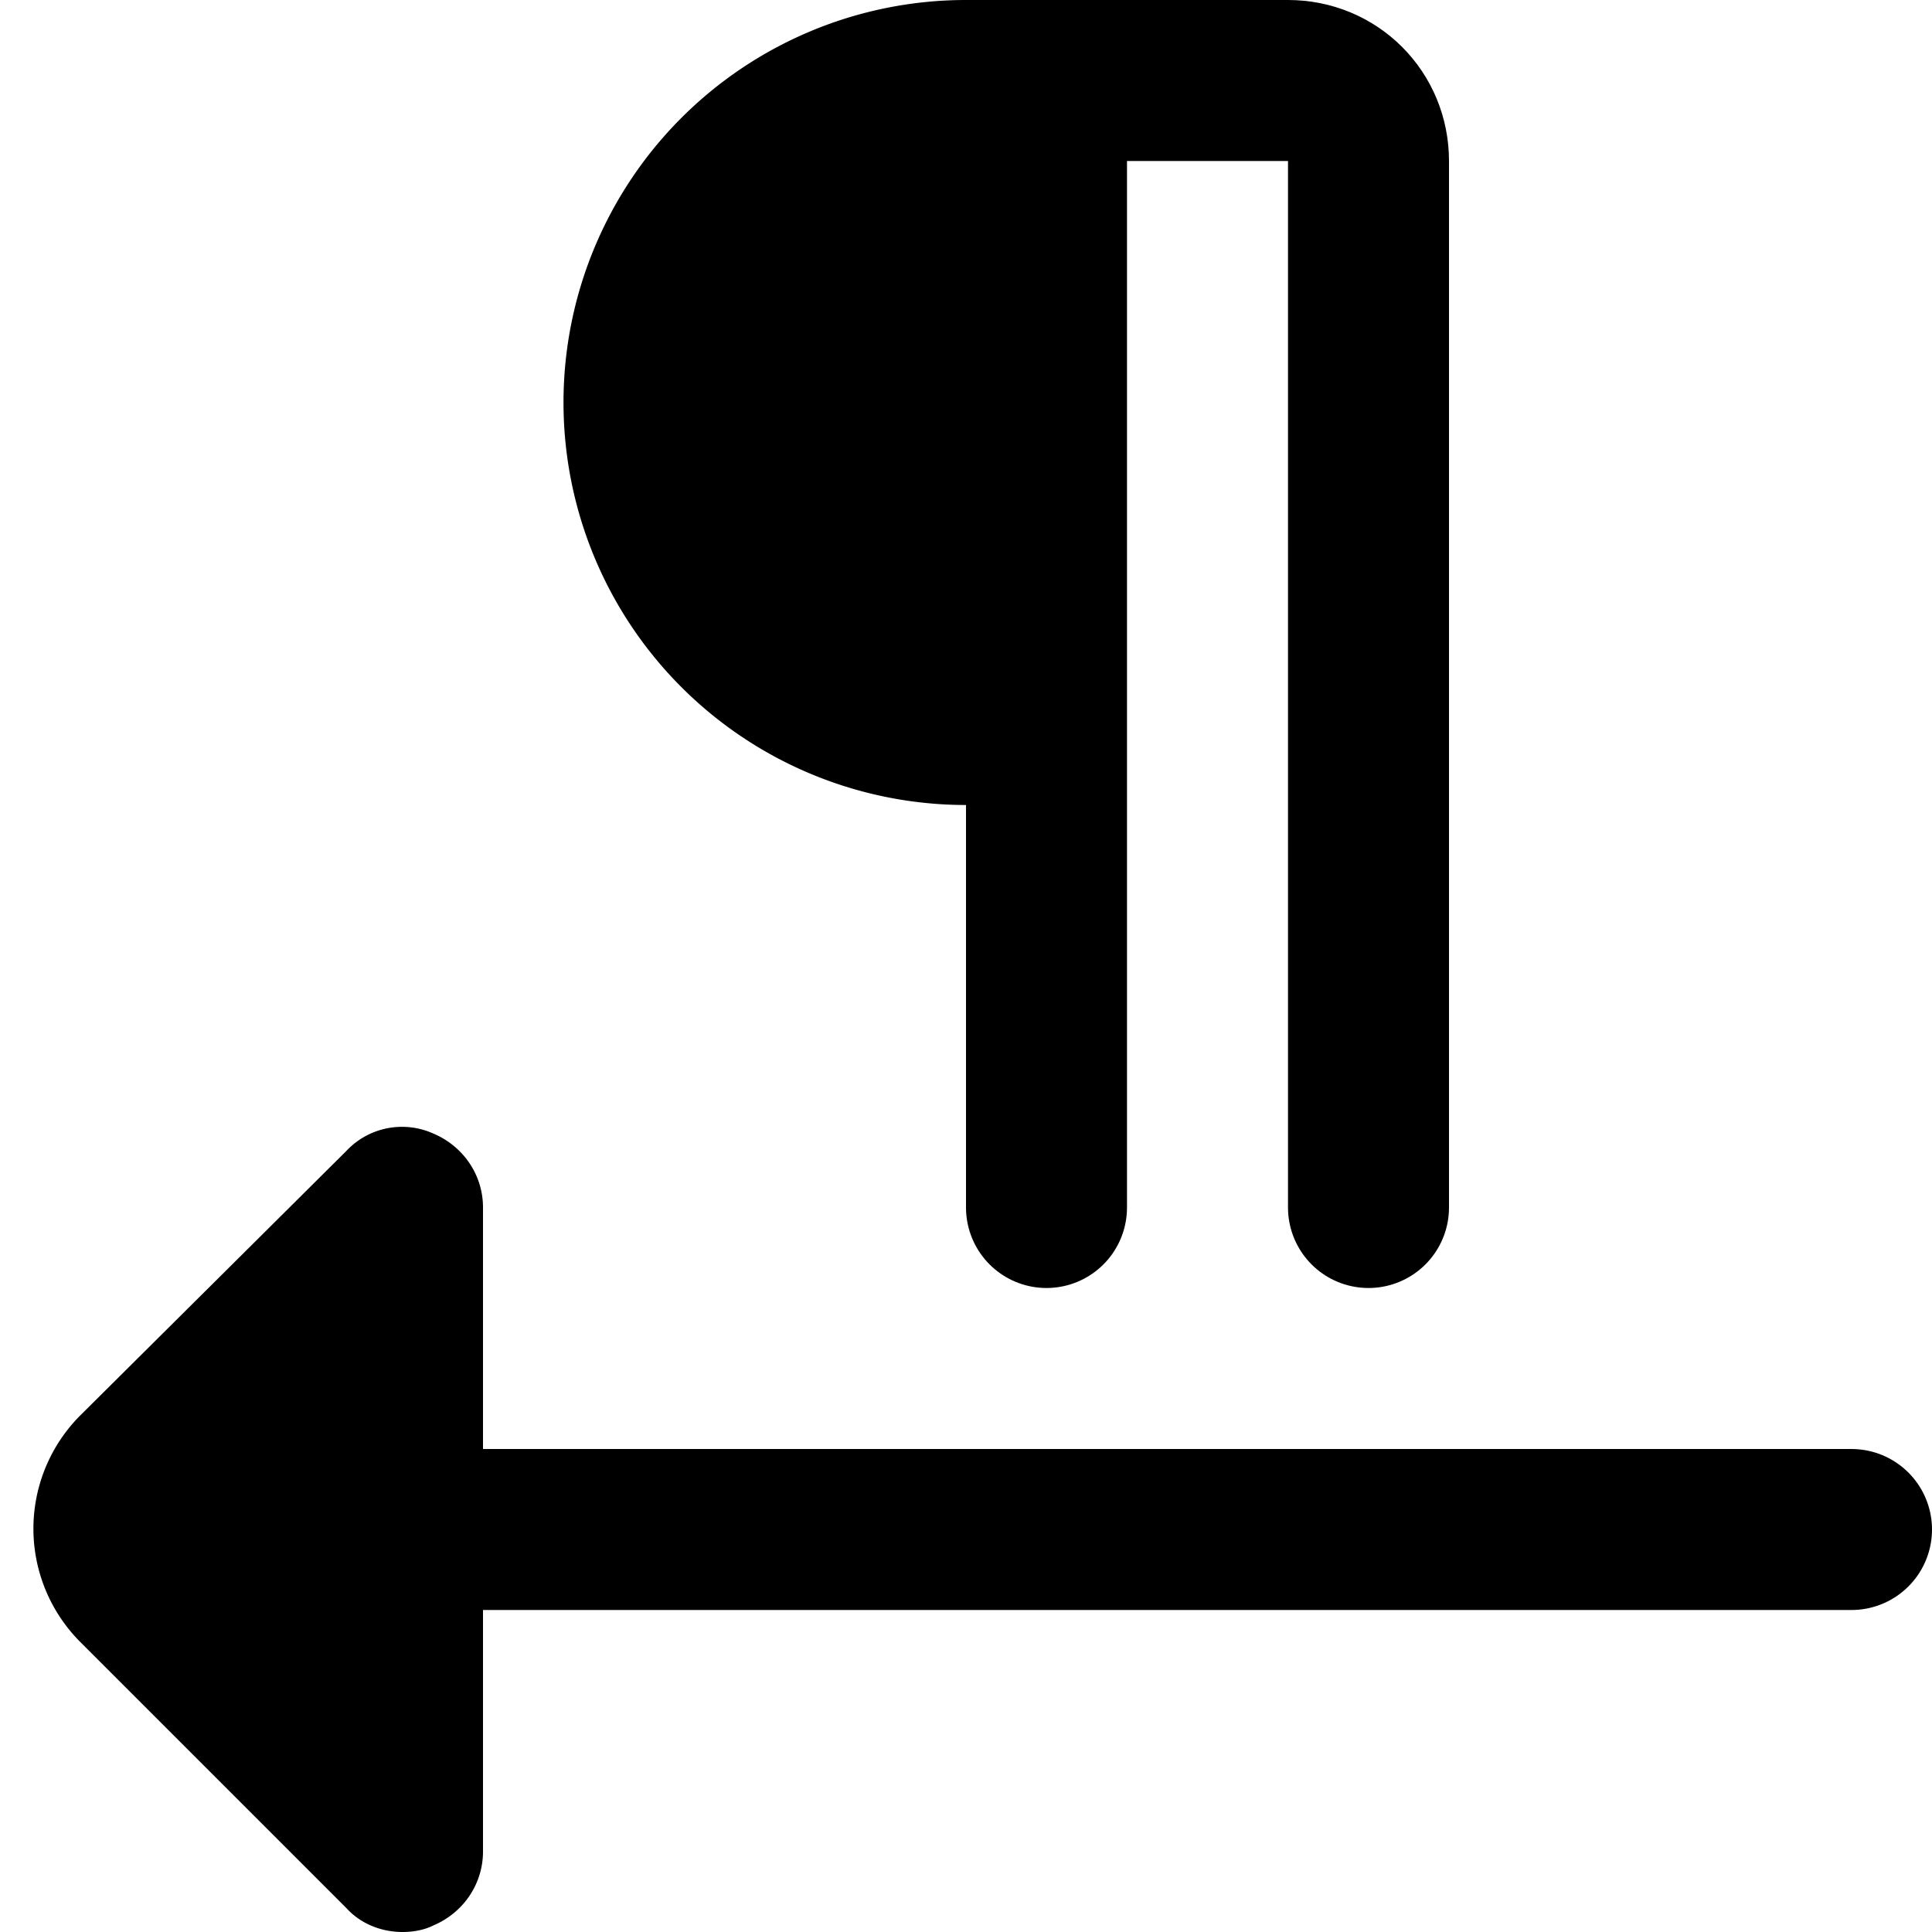 <svg xmlns="http://www.w3.org/2000/svg" width="12" height="12" focusable="false" viewBox="0 0 12 12">
  <path fill="currentColor" d="M3.5 2.5A2.5 2.5 0 006 5V0a2.5 2.5 0 00-2.5 2.5zm-1 9.5c.06 0 .13-.01.19-.04.19-.08.31-.26.31-.46v-4c0-.2-.12-.38-.31-.46a.474.474 0 00-.54.11L.5 8.79a.996.996 0 000 1.41l1.65 1.65c.09.1.22.15.35.15z"/>
  <path fill="none" stroke="currentColor" stroke-linecap="round" d="M8.5 7.5V1c0-.28-.22-.5-.5-.5H6.5v7m-5 2h10"/>
</svg>
